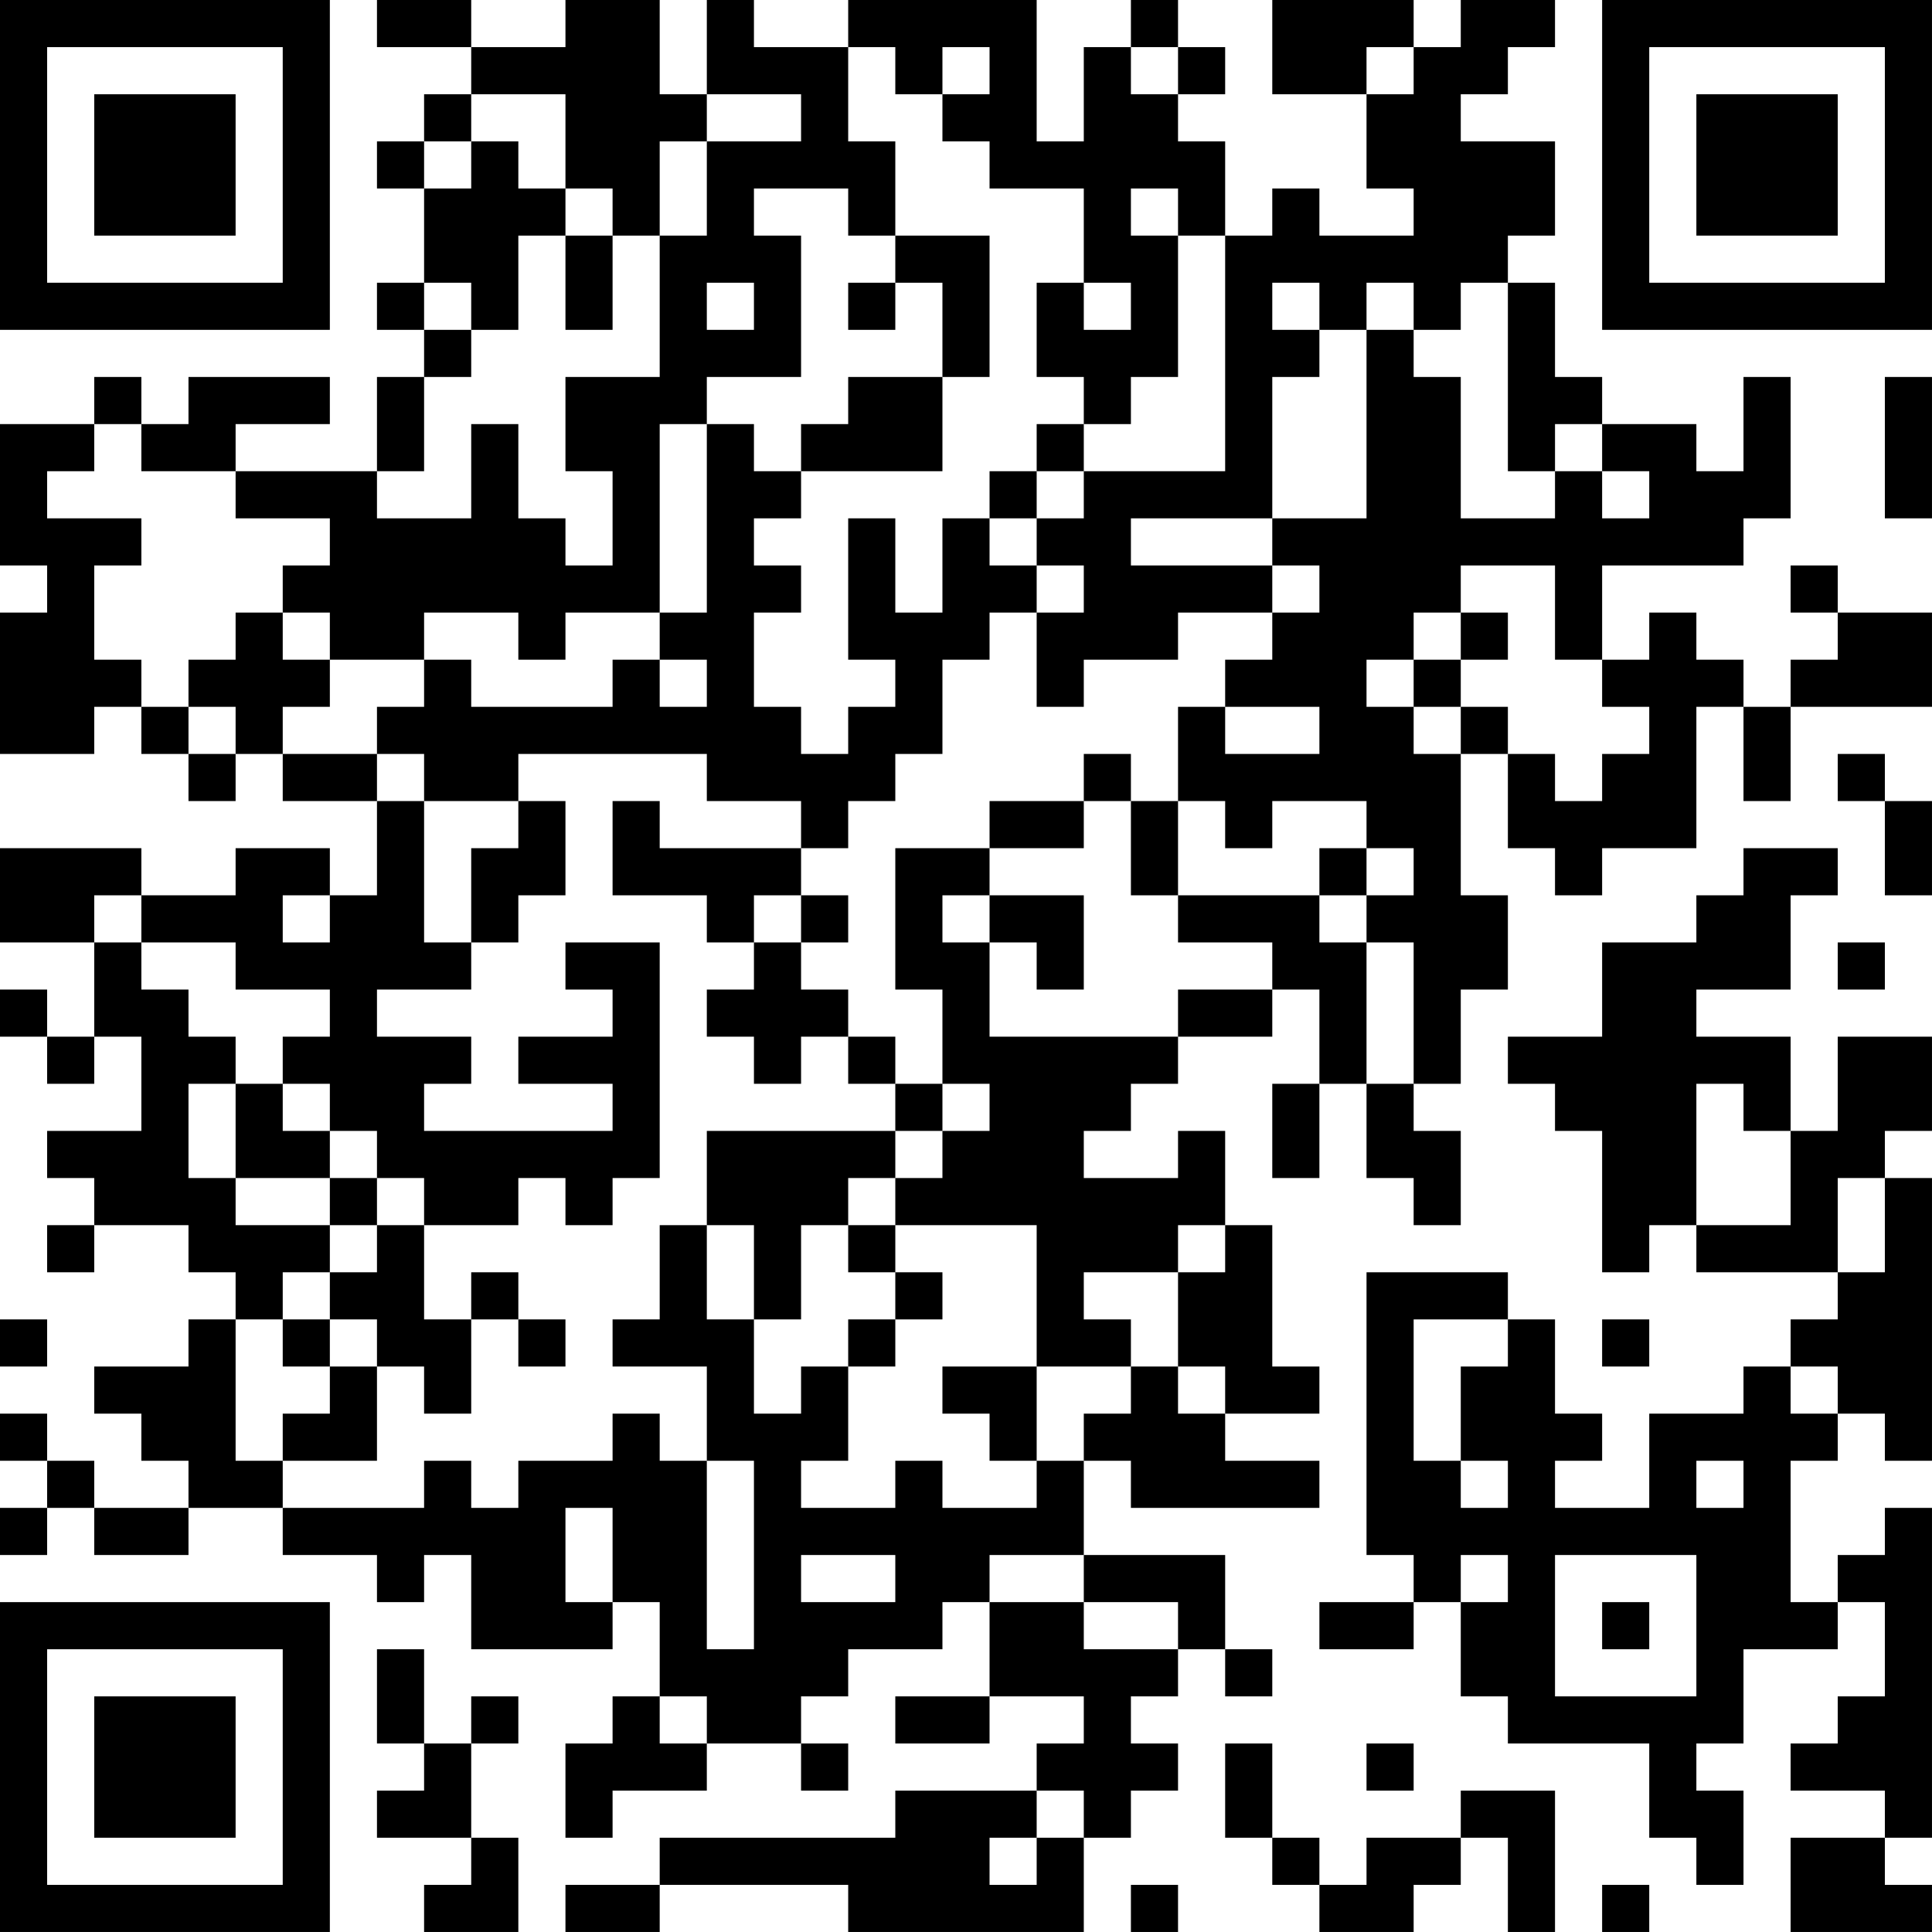 <?xml version="1.0" encoding="UTF-8"?>
<svg xmlns="http://www.w3.org/2000/svg" version="1.1" width="200" height="200" viewBox="0 0 200 200"><rect x="0" y="0" width="200" height="200" fill="#ffffff"/><g transform="scale(4.878)"><g transform="translate(0,0)"><path fill-rule="evenodd" d="M8 0L8 1L10 1L10 2L9 2L9 3L8 3L8 4L9 4L9 6L8 6L8 7L9 7L9 8L8 8L8 10L5 10L5 9L7 9L7 8L4 8L4 9L3 9L3 8L2 8L2 9L0 9L0 12L1 12L1 13L0 13L0 16L2 16L2 15L3 15L3 16L4 16L4 17L5 17L5 16L6 16L6 17L8 17L8 19L7 19L7 18L5 18L5 19L3 19L3 18L0 18L0 20L2 20L2 22L1 22L1 21L0 21L0 22L1 22L1 23L2 23L2 22L3 22L3 24L1 24L1 25L2 25L2 26L1 26L1 27L2 27L2 26L4 26L4 27L5 27L5 28L4 28L4 29L2 29L2 30L3 30L3 31L4 31L4 32L2 32L2 31L1 31L1 30L0 30L0 31L1 31L1 32L0 32L0 33L1 33L1 32L2 32L2 33L4 33L4 32L6 32L6 33L8 33L8 34L9 34L9 33L10 33L10 35L13 35L13 34L14 34L14 36L13 36L13 37L12 37L12 39L13 39L13 38L15 38L15 37L17 37L17 38L18 38L18 37L17 37L17 36L18 36L18 35L20 35L20 34L21 34L21 36L19 36L19 37L21 37L21 36L23 36L23 37L22 37L22 38L19 38L19 39L14 39L14 40L12 40L12 41L14 41L14 40L18 40L18 41L23 41L23 39L24 39L24 38L25 38L25 37L24 37L24 36L25 36L25 35L26 35L26 36L27 36L27 35L26 35L26 33L23 33L23 31L24 31L24 32L28 32L28 31L26 31L26 30L28 30L28 29L27 29L27 26L26 26L26 24L25 24L25 25L23 25L23 24L24 24L24 23L25 23L25 22L27 22L27 21L28 21L28 23L27 23L27 25L28 25L28 23L29 23L29 25L30 25L30 26L31 26L31 24L30 24L30 23L31 23L31 21L32 21L32 19L31 19L31 16L32 16L32 18L33 18L33 19L34 19L34 18L36 18L36 15L37 15L37 17L38 17L38 15L41 15L41 13L39 13L39 12L38 12L38 13L39 13L39 14L38 14L38 15L37 15L37 14L36 14L36 13L35 13L35 14L34 14L34 12L37 12L37 11L38 11L38 8L37 8L37 10L36 10L36 9L34 9L34 8L33 8L33 6L32 6L32 5L33 5L33 3L31 3L31 2L32 2L32 1L33 1L33 0L31 0L31 1L30 1L30 0L27 0L27 2L29 2L29 4L30 4L30 5L28 5L28 4L27 4L27 5L26 5L26 3L25 3L25 2L26 2L26 1L25 1L25 0L24 0L24 1L23 1L23 3L22 3L22 0L18 0L18 1L16 1L16 0L15 0L15 2L14 2L14 0L12 0L12 1L10 1L10 0ZM18 1L18 3L19 3L19 5L18 5L18 4L16 4L16 5L17 5L17 8L15 8L15 9L14 9L14 13L12 13L12 14L11 14L11 13L9 13L9 14L7 14L7 13L6 13L6 12L7 12L7 11L5 11L5 10L3 10L3 9L2 9L2 10L1 10L1 11L3 11L3 12L2 12L2 14L3 14L3 15L4 15L4 16L5 16L5 15L4 15L4 14L5 14L5 13L6 13L6 14L7 14L7 15L6 15L6 16L8 16L8 17L9 17L9 20L10 20L10 21L8 21L8 22L10 22L10 23L9 23L9 24L13 24L13 23L11 23L11 22L13 22L13 21L12 21L12 20L14 20L14 25L13 25L13 26L12 26L12 25L11 25L11 26L9 26L9 25L8 25L8 24L7 24L7 23L6 23L6 22L7 22L7 21L5 21L5 20L3 20L3 19L2 19L2 20L3 20L3 21L4 21L4 22L5 22L5 23L4 23L4 25L5 25L5 26L7 26L7 27L6 27L6 28L5 28L5 31L6 31L6 32L9 32L9 31L10 31L10 32L11 32L11 31L13 31L13 30L14 30L14 31L15 31L15 35L16 35L16 31L15 31L15 29L13 29L13 28L14 28L14 26L15 26L15 28L16 28L16 30L17 30L17 29L18 29L18 31L17 31L17 32L19 32L19 31L20 31L20 32L22 32L22 31L23 31L23 30L24 30L24 29L25 29L25 30L26 30L26 29L25 29L25 27L26 27L26 26L25 26L25 27L23 27L23 28L24 28L24 29L22 29L22 26L19 26L19 25L20 25L20 24L21 24L21 23L20 23L20 21L19 21L19 18L21 18L21 19L20 19L20 20L21 20L21 22L25 22L25 21L27 21L27 20L25 20L25 19L28 19L28 20L29 20L29 23L30 23L30 20L29 20L29 19L30 19L30 18L29 18L29 17L27 17L27 18L26 18L26 17L25 17L25 15L26 15L26 16L28 16L28 15L26 15L26 14L27 14L27 13L28 13L28 12L27 12L27 11L29 11L29 7L30 7L30 8L31 8L31 11L33 11L33 10L34 10L34 11L35 11L35 10L34 10L34 9L33 9L33 10L32 10L32 6L31 6L31 7L30 7L30 6L29 6L29 7L28 7L28 6L27 6L27 7L28 7L28 8L27 8L27 11L24 11L24 12L27 12L27 13L25 13L25 14L23 14L23 15L22 15L22 13L23 13L23 12L22 12L22 11L23 11L23 10L26 10L26 5L25 5L25 4L24 4L24 5L25 5L25 8L24 8L24 9L23 9L23 8L22 8L22 6L23 6L23 7L24 7L24 6L23 6L23 4L21 4L21 3L20 3L20 2L21 2L21 1L20 1L20 2L19 2L19 1ZM24 1L24 2L25 2L25 1ZM29 1L29 2L30 2L30 1ZM10 2L10 3L9 3L9 4L10 4L10 3L11 3L11 4L12 4L12 5L11 5L11 7L10 7L10 6L9 6L9 7L10 7L10 8L9 8L9 10L8 10L8 11L10 11L10 9L11 9L11 11L12 11L12 12L13 12L13 10L12 10L12 8L14 8L14 5L15 5L15 3L17 3L17 2L15 2L15 3L14 3L14 5L13 5L13 4L12 4L12 2ZM12 5L12 7L13 7L13 5ZM19 5L19 6L18 6L18 7L19 7L19 6L20 6L20 8L18 8L18 9L17 9L17 10L16 10L16 9L15 9L15 13L14 13L14 14L13 14L13 15L10 15L10 14L9 14L9 15L8 15L8 16L9 16L9 17L11 17L11 18L10 18L10 20L11 20L11 19L12 19L12 17L11 17L11 16L15 16L15 17L17 17L17 18L14 18L14 17L13 17L13 19L15 19L15 20L16 20L16 21L15 21L15 22L16 22L16 23L17 23L17 22L18 22L18 23L19 23L19 24L15 24L15 26L16 26L16 28L17 28L17 26L18 26L18 27L19 27L19 28L18 28L18 29L19 29L19 28L20 28L20 27L19 27L19 26L18 26L18 25L19 25L19 24L20 24L20 23L19 23L19 22L18 22L18 21L17 21L17 20L18 20L18 19L17 19L17 18L18 18L18 17L19 17L19 16L20 16L20 14L21 14L21 13L22 13L22 12L21 12L21 11L22 11L22 10L23 10L23 9L22 9L22 10L21 10L21 11L20 11L20 13L19 13L19 11L18 11L18 14L19 14L19 15L18 15L18 16L17 16L17 15L16 15L16 13L17 13L17 12L16 12L16 11L17 11L17 10L20 10L20 8L21 8L21 5ZM15 6L15 7L16 7L16 6ZM40 8L40 11L41 11L41 8ZM31 12L31 13L30 13L30 14L29 14L29 15L30 15L30 16L31 16L31 15L32 15L32 16L33 16L33 17L34 17L34 16L35 16L35 15L34 15L34 14L33 14L33 12ZM31 13L31 14L30 14L30 15L31 15L31 14L32 14L32 13ZM14 14L14 15L15 15L15 14ZM23 16L23 17L21 17L21 18L23 18L23 17L24 17L24 19L25 19L25 17L24 17L24 16ZM39 16L39 17L40 17L40 19L41 19L41 17L40 17L40 16ZM28 18L28 19L29 19L29 18ZM37 18L37 19L36 19L36 20L34 20L34 22L32 22L32 23L33 23L33 24L34 24L34 27L35 27L35 26L36 26L36 27L39 27L39 28L38 28L38 29L37 29L37 30L35 30L35 32L33 32L33 31L34 31L34 30L33 30L33 28L32 28L32 27L29 27L29 33L30 33L30 34L28 34L28 35L30 35L30 34L31 34L31 36L32 36L32 37L35 37L35 39L36 39L36 40L37 40L37 38L36 38L36 37L37 37L37 35L39 35L39 34L40 34L40 36L39 36L39 37L38 37L38 38L40 38L40 39L38 39L38 41L41 41L41 40L40 40L40 39L41 39L41 32L40 32L40 33L39 33L39 34L38 34L38 31L39 31L39 30L40 30L40 31L41 31L41 25L40 25L40 24L41 24L41 22L39 22L39 24L38 24L38 22L36 22L36 21L38 21L38 19L39 19L39 18ZM6 19L6 20L7 20L7 19ZM16 19L16 20L17 20L17 19ZM21 19L21 20L22 20L22 21L23 21L23 19ZM39 20L39 21L40 21L40 20ZM5 23L5 25L7 25L7 26L8 26L8 27L7 27L7 28L6 28L6 29L7 29L7 30L6 30L6 31L8 31L8 29L9 29L9 30L10 30L10 28L11 28L11 29L12 29L12 28L11 28L11 27L10 27L10 28L9 28L9 26L8 26L8 25L7 25L7 24L6 24L6 23ZM36 23L36 26L38 26L38 24L37 24L37 23ZM39 25L39 27L40 27L40 25ZM0 28L0 29L1 29L1 28ZM7 28L7 29L8 29L8 28ZM30 28L30 31L31 31L31 32L32 32L32 31L31 31L31 29L32 29L32 28ZM34 28L34 29L35 29L35 28ZM20 29L20 30L21 30L21 31L22 31L22 29ZM38 29L38 30L39 30L39 29ZM36 31L36 32L37 32L37 31ZM12 32L12 34L13 34L13 32ZM17 33L17 34L19 34L19 33ZM21 33L21 34L23 34L23 35L25 35L25 34L23 34L23 33ZM31 33L31 34L32 34L32 33ZM33 33L33 36L36 36L36 33ZM34 34L34 35L35 35L35 34ZM8 35L8 37L9 37L9 38L8 38L8 39L10 39L10 40L9 40L9 41L11 41L11 39L10 39L10 37L11 37L11 36L10 36L10 37L9 37L9 35ZM14 36L14 37L15 37L15 36ZM26 37L26 39L27 39L27 40L28 40L28 41L30 41L30 40L31 40L31 39L32 39L32 41L33 41L33 38L31 38L31 39L29 39L29 40L28 40L28 39L27 39L27 37ZM29 37L29 38L30 38L30 37ZM22 38L22 39L21 39L21 40L22 40L22 39L23 39L23 38ZM24 40L24 41L25 41L25 40ZM34 40L34 41L35 41L35 40ZM0 0L0 7L7 7L7 0ZM1 1L1 6L6 6L6 1ZM2 2L2 5L5 5L5 2ZM34 0L34 7L41 7L41 0ZM35 1L35 6L40 6L40 1ZM36 2L36 5L39 5L39 2ZM0 34L0 41L7 41L7 34ZM1 35L1 40L6 40L6 35ZM2 36L2 39L5 39L5 36Z" fill="#000000"/></g></g></svg>
